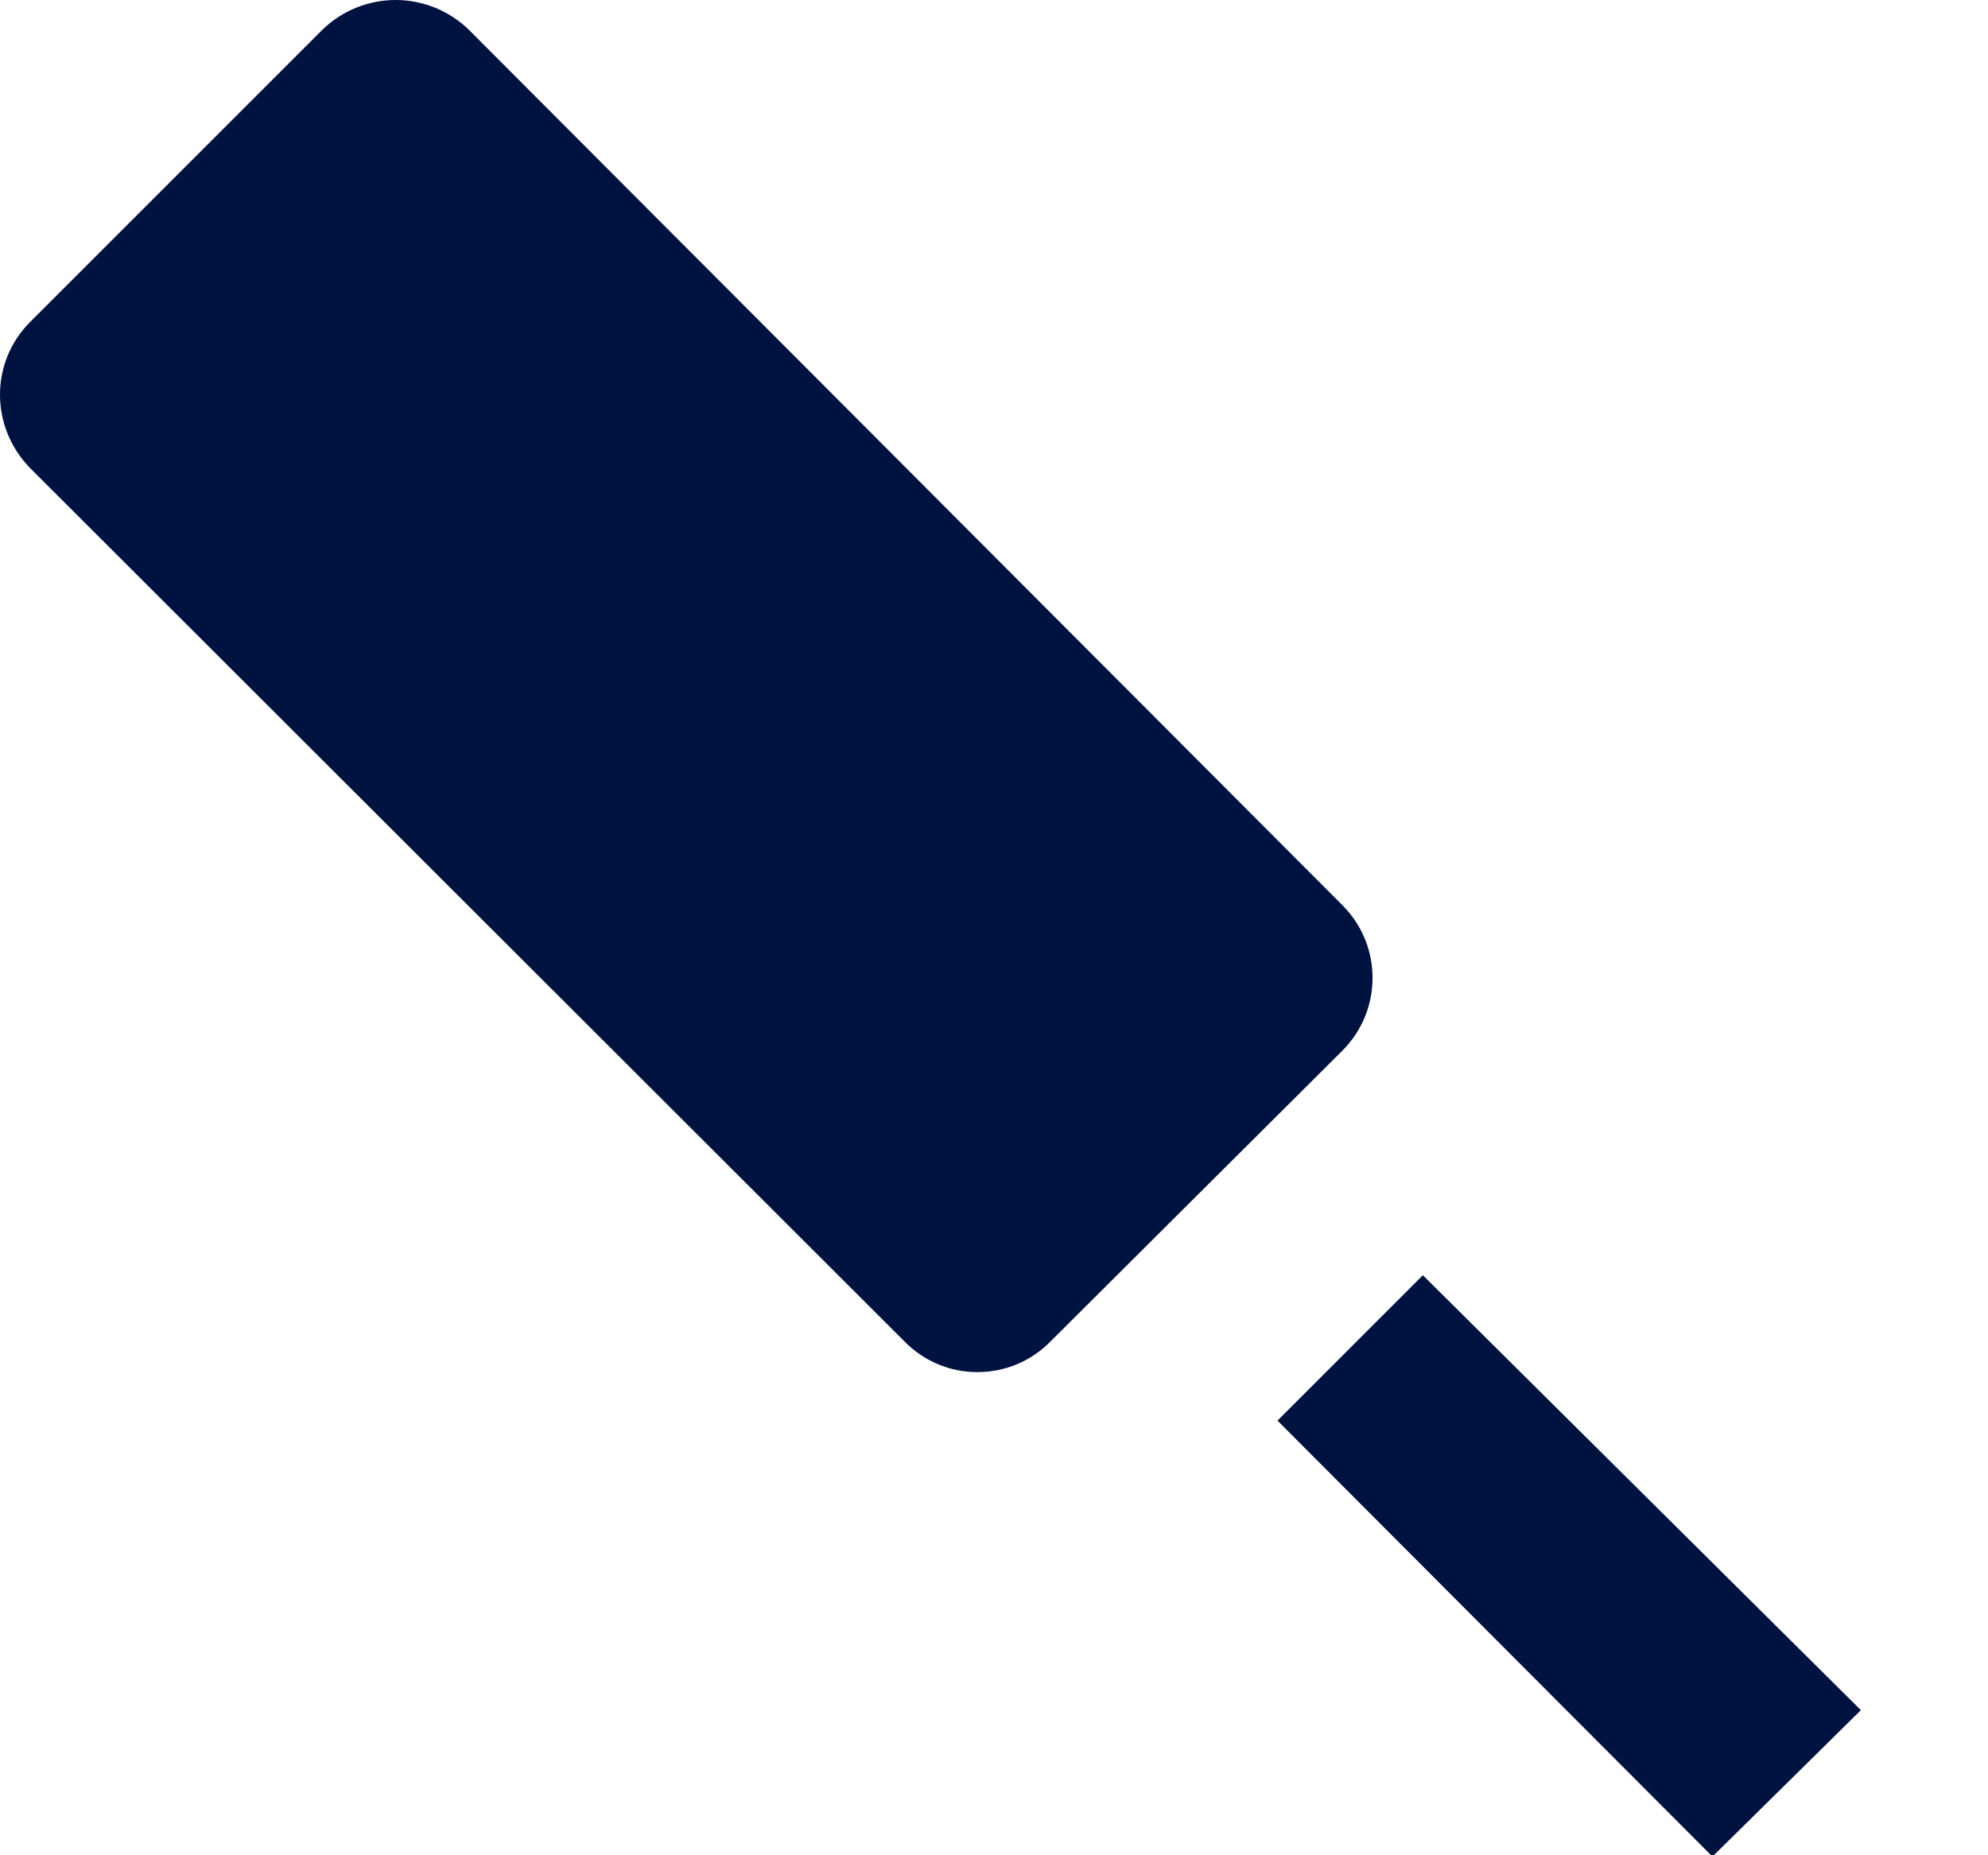 <svg width="15" height="14" viewBox="0 0 15 14" fill="none" xmlns="http://www.w3.org/2000/svg">
<path d="M9.639 10.72L10.736 9.623L14.041 12.905L12.921 14.01L9.639 10.72ZM0.228 2.429L2.429 0.228C2.577 0.082 2.777 0 2.985 0C3.193 0 3.393 0.082 3.541 0.228L10.129 6.831C10.432 7.134 10.432 7.624 10.129 7.928L7.928 10.121C7.856 10.195 7.77 10.254 7.675 10.294C7.58 10.334 7.478 10.354 7.375 10.354C7.272 10.354 7.17 10.334 7.076 10.294C6.981 10.254 6.895 10.195 6.823 10.121L0.228 3.533C-0.076 3.222 -0.076 2.732 0.228 2.429Z" fill="#001240"/>
</svg>
